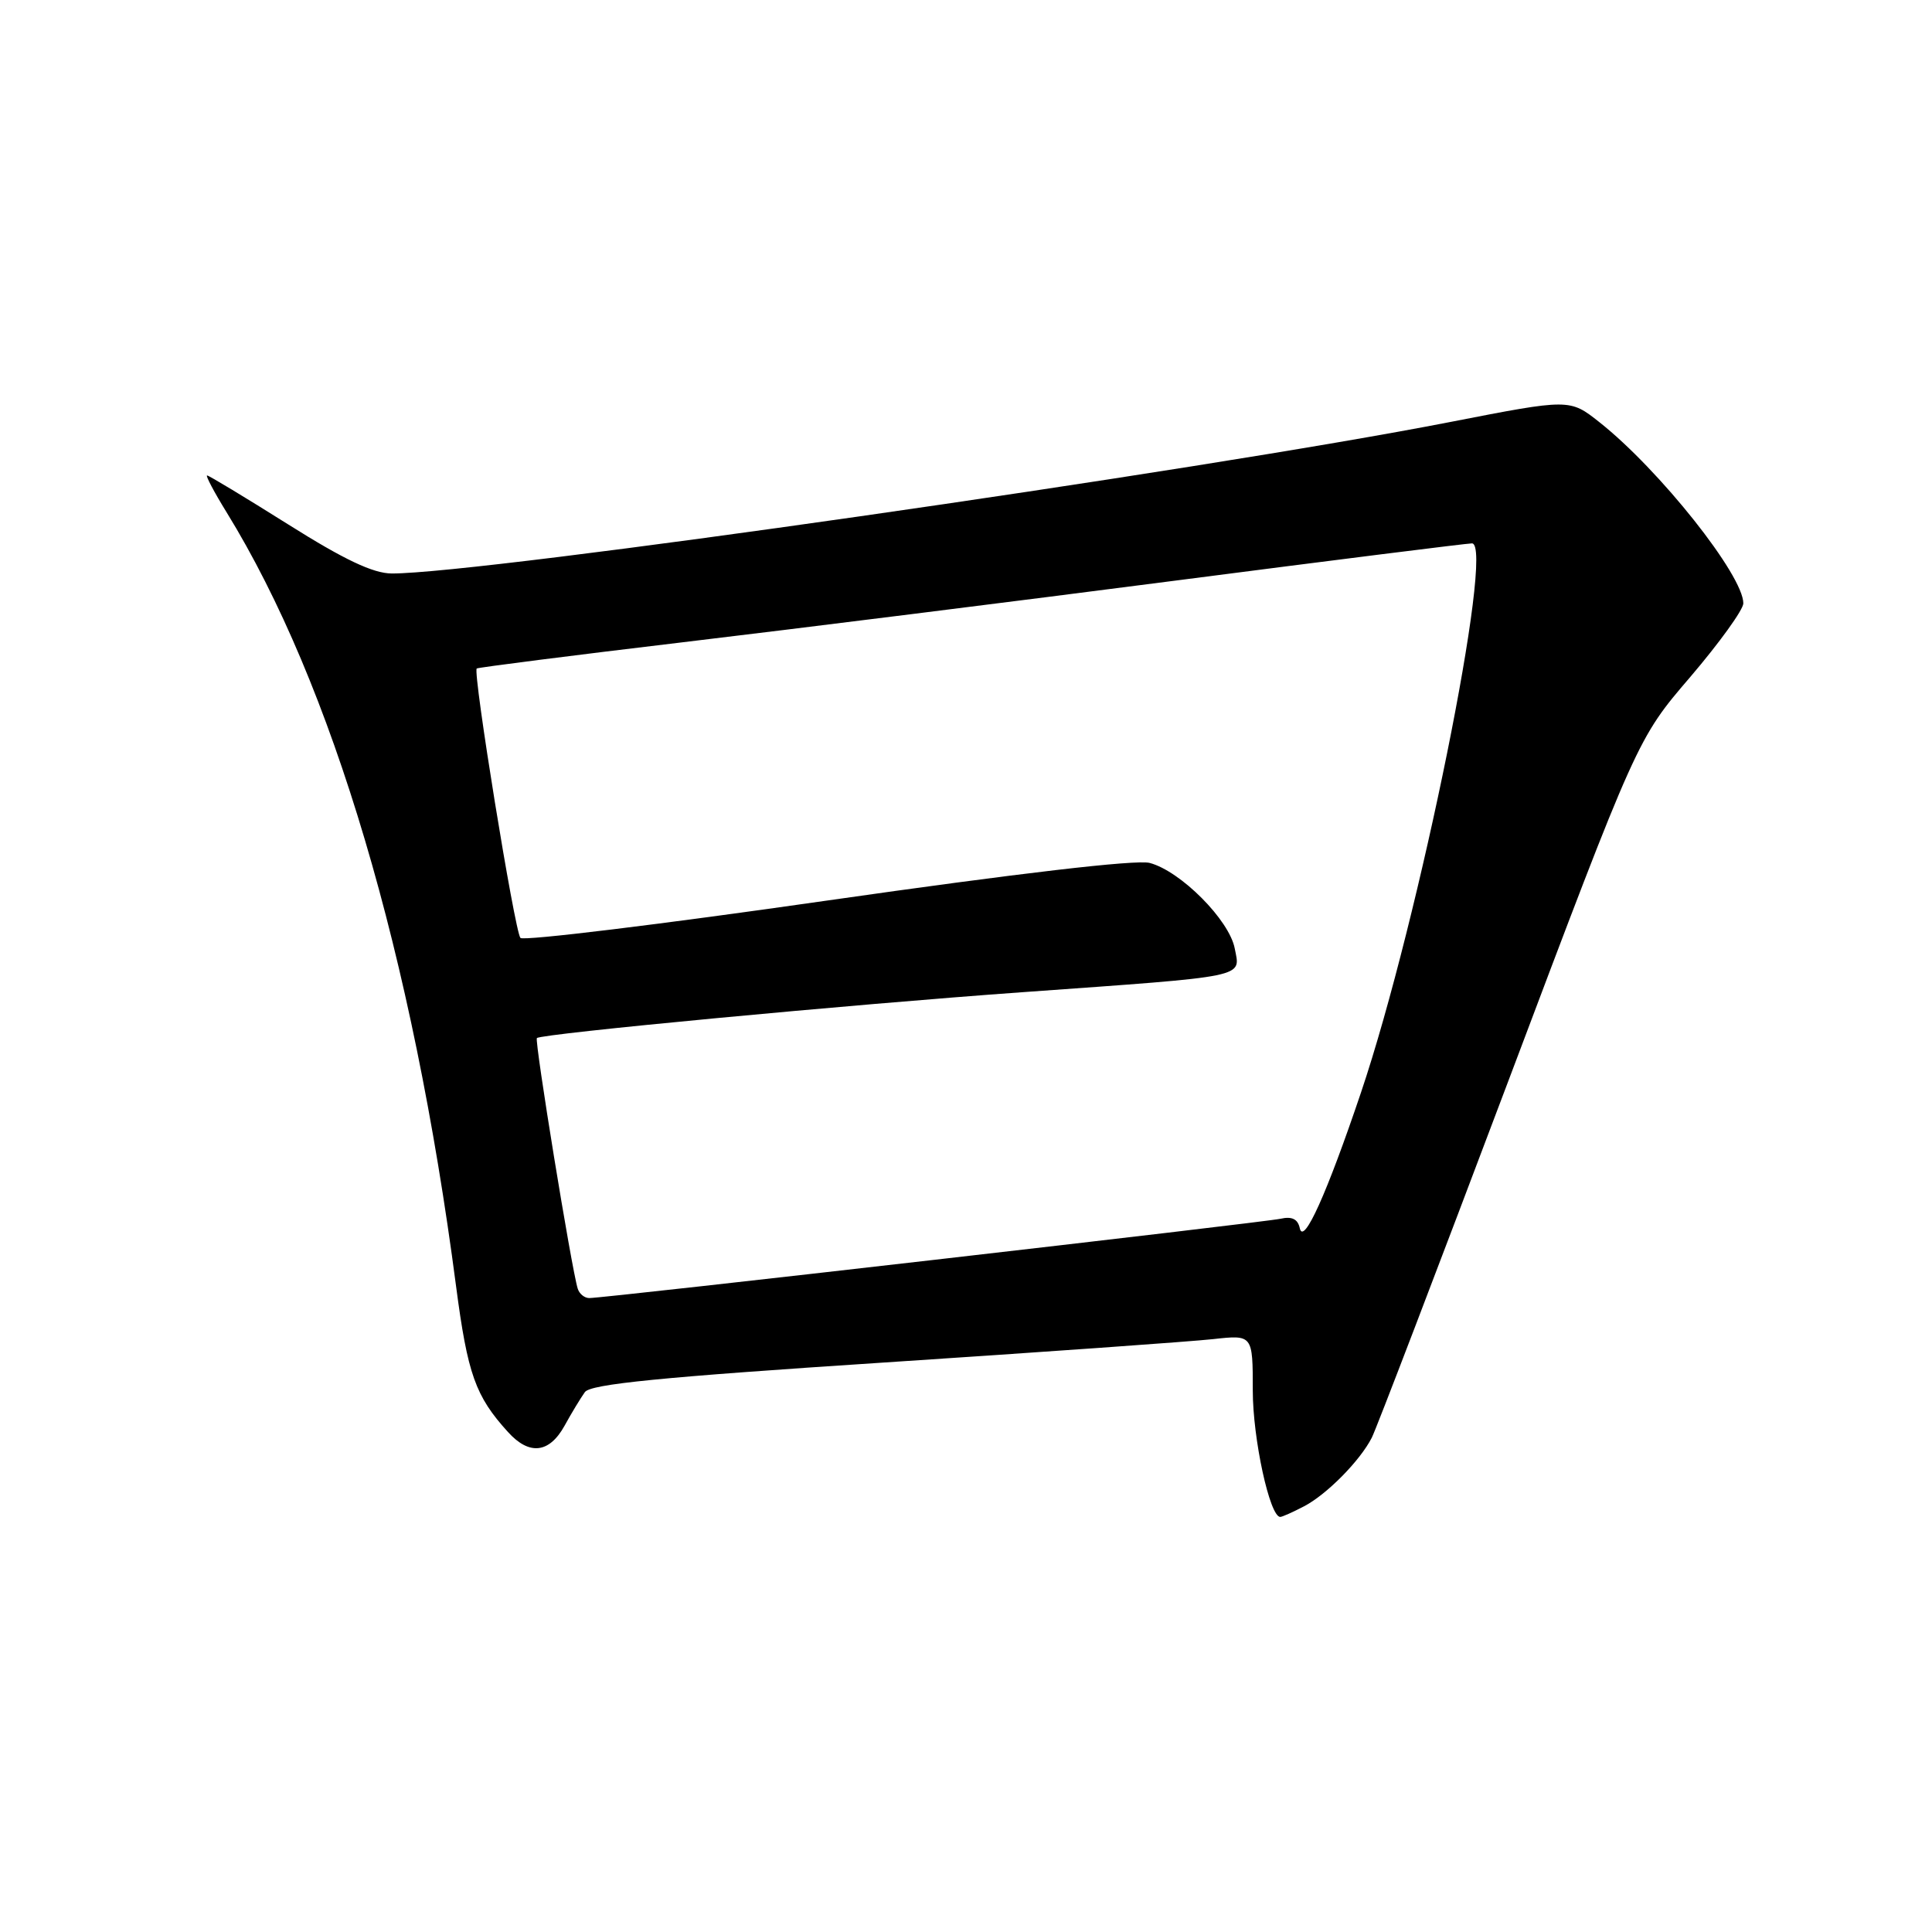 <?xml version="1.0" encoding="UTF-8" standalone="no"?>
<!DOCTYPE svg PUBLIC "-//W3C//DTD SVG 1.1//EN" "http://www.w3.org/Graphics/SVG/1.1/DTD/svg11.dtd" >
<svg xmlns="http://www.w3.org/2000/svg" xmlns:xlink="http://www.w3.org/1999/xlink" version="1.1" viewBox="0 0 256 256">
 <g >
 <path fill="currentColor"
d=" M 172.80 199.59 C 175.81 198.02 180.22 193.55 181.77 190.50 C 182.34 189.40 190.48 168.11 199.88 143.19 C 216.96 97.87 216.96 97.87 223.98 89.69 C 227.83 85.18 230.99 80.80 231.00 79.95 C 231.01 76.24 219.91 62.26 211.94 55.95 C 208.00 52.83 208.00 52.83 192.25 55.90 C 158.80 62.43 63.77 76.03 51.91 75.99 C 49.45 75.98 45.62 74.17 38.19 69.49 C 32.51 65.92 27.68 63.00 27.44 63.00 C 27.21 63.00 28.37 65.20 30.03 67.89 C 44.06 90.69 54.70 126.58 60.43 170.42 C 61.96 182.08 62.99 185.00 67.31 189.75 C 70.13 192.87 72.77 192.58 74.80 188.93 C 75.73 187.23 76.95 185.23 77.50 184.46 C 78.27 183.40 87.53 182.48 117.00 180.55 C 138.18 179.16 157.86 177.76 160.75 177.44 C 166.00 176.86 166.00 176.86 166.00 184.25 C 166.00 190.65 168.25 201.00 169.64 201.00 C 169.89 201.00 171.31 200.37 172.80 199.59 Z  M 76.55 170.75 C 75.73 168.12 70.80 137.87 71.14 137.55 C 71.76 136.97 112.58 133.11 135.50 131.47 C 165.72 129.30 164.36 129.59 163.61 125.68 C 162.89 121.90 156.42 115.41 152.33 114.34 C 150.54 113.88 134.88 115.71 109.58 119.33 C 87.62 122.48 69.34 124.71 68.96 124.28 C 68.20 123.44 62.61 89.00 63.17 88.58 C 63.35 88.44 75.65 86.87 90.50 85.10 C 105.35 83.33 134.69 79.66 155.70 76.94 C 176.70 74.22 194.41 72.00 195.04 72.00 C 198.14 72.00 188.06 121.88 180.33 144.79 C 175.80 158.21 172.72 165.04 172.23 162.75 C 171.97 161.53 171.19 161.15 169.68 161.49 C 167.48 161.98 80.19 172.00 78.08 172.00 C 77.45 172.00 76.76 171.44 76.55 170.75 Z "/>
</g>
</svg>